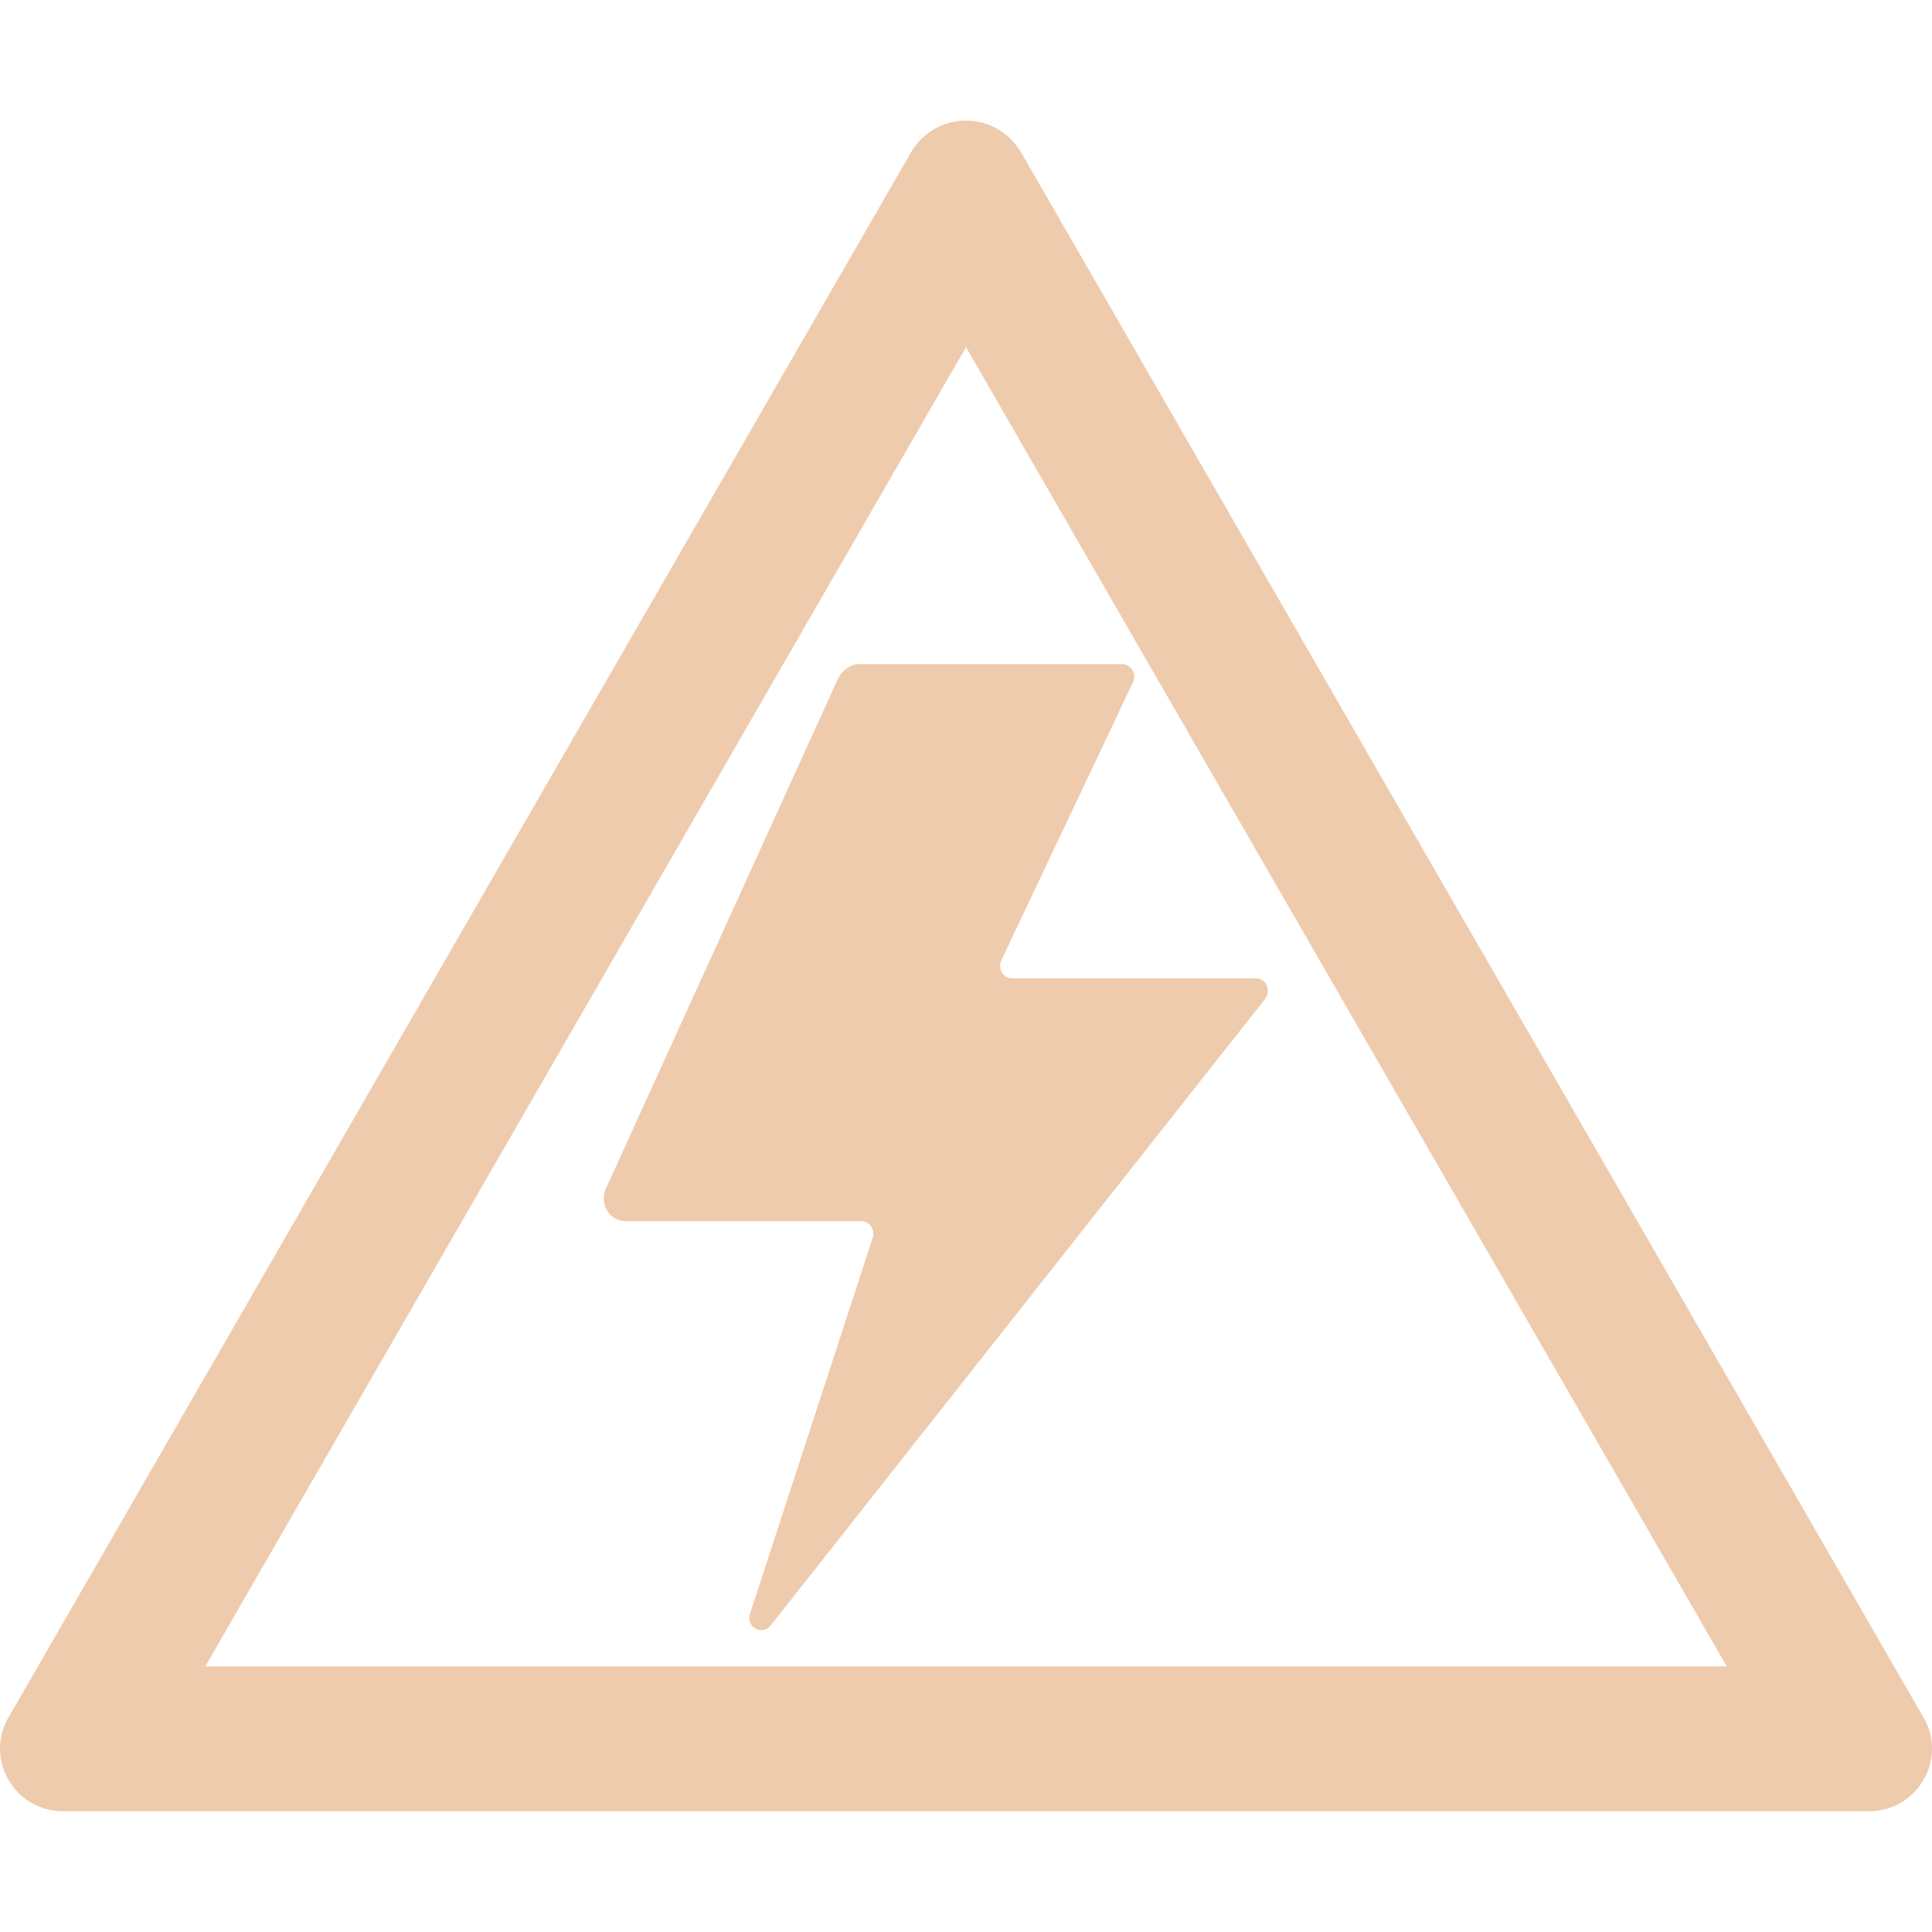 <svg xmlns="http://www.w3.org/2000/svg" width="16" height="16" fill="#EECBAD" class="qi-2343" viewBox="0 0 16 16">
  <path d="M8 2.875 14.3 13.8H1.7L8 2.875Zm.455-1.614a.526.526 0 0 0-.91 0L.07 14.224c-.2.346.052.776.454.776h14.952c.402 0 .654-.43.454-.776L8.455 1.26Z"/>
  <path d="M8.382 8.102c-.074 0-.122-.08-.089-.15l1.089-2.3c.033-.07-.015-.152-.089-.152h-2.17a.18.18 0 0 0-.105.031.239.239 0 0 0-.079.092l-1.921 4.22c-.057.125.03.27.162.27h1.953c.069 0 .116.07.094.139l-1.015 3.11c-.038.11.099.188.17.1l4.095-5.189c.053-.068.008-.171-.076-.171H8.382Z"/>
</svg>